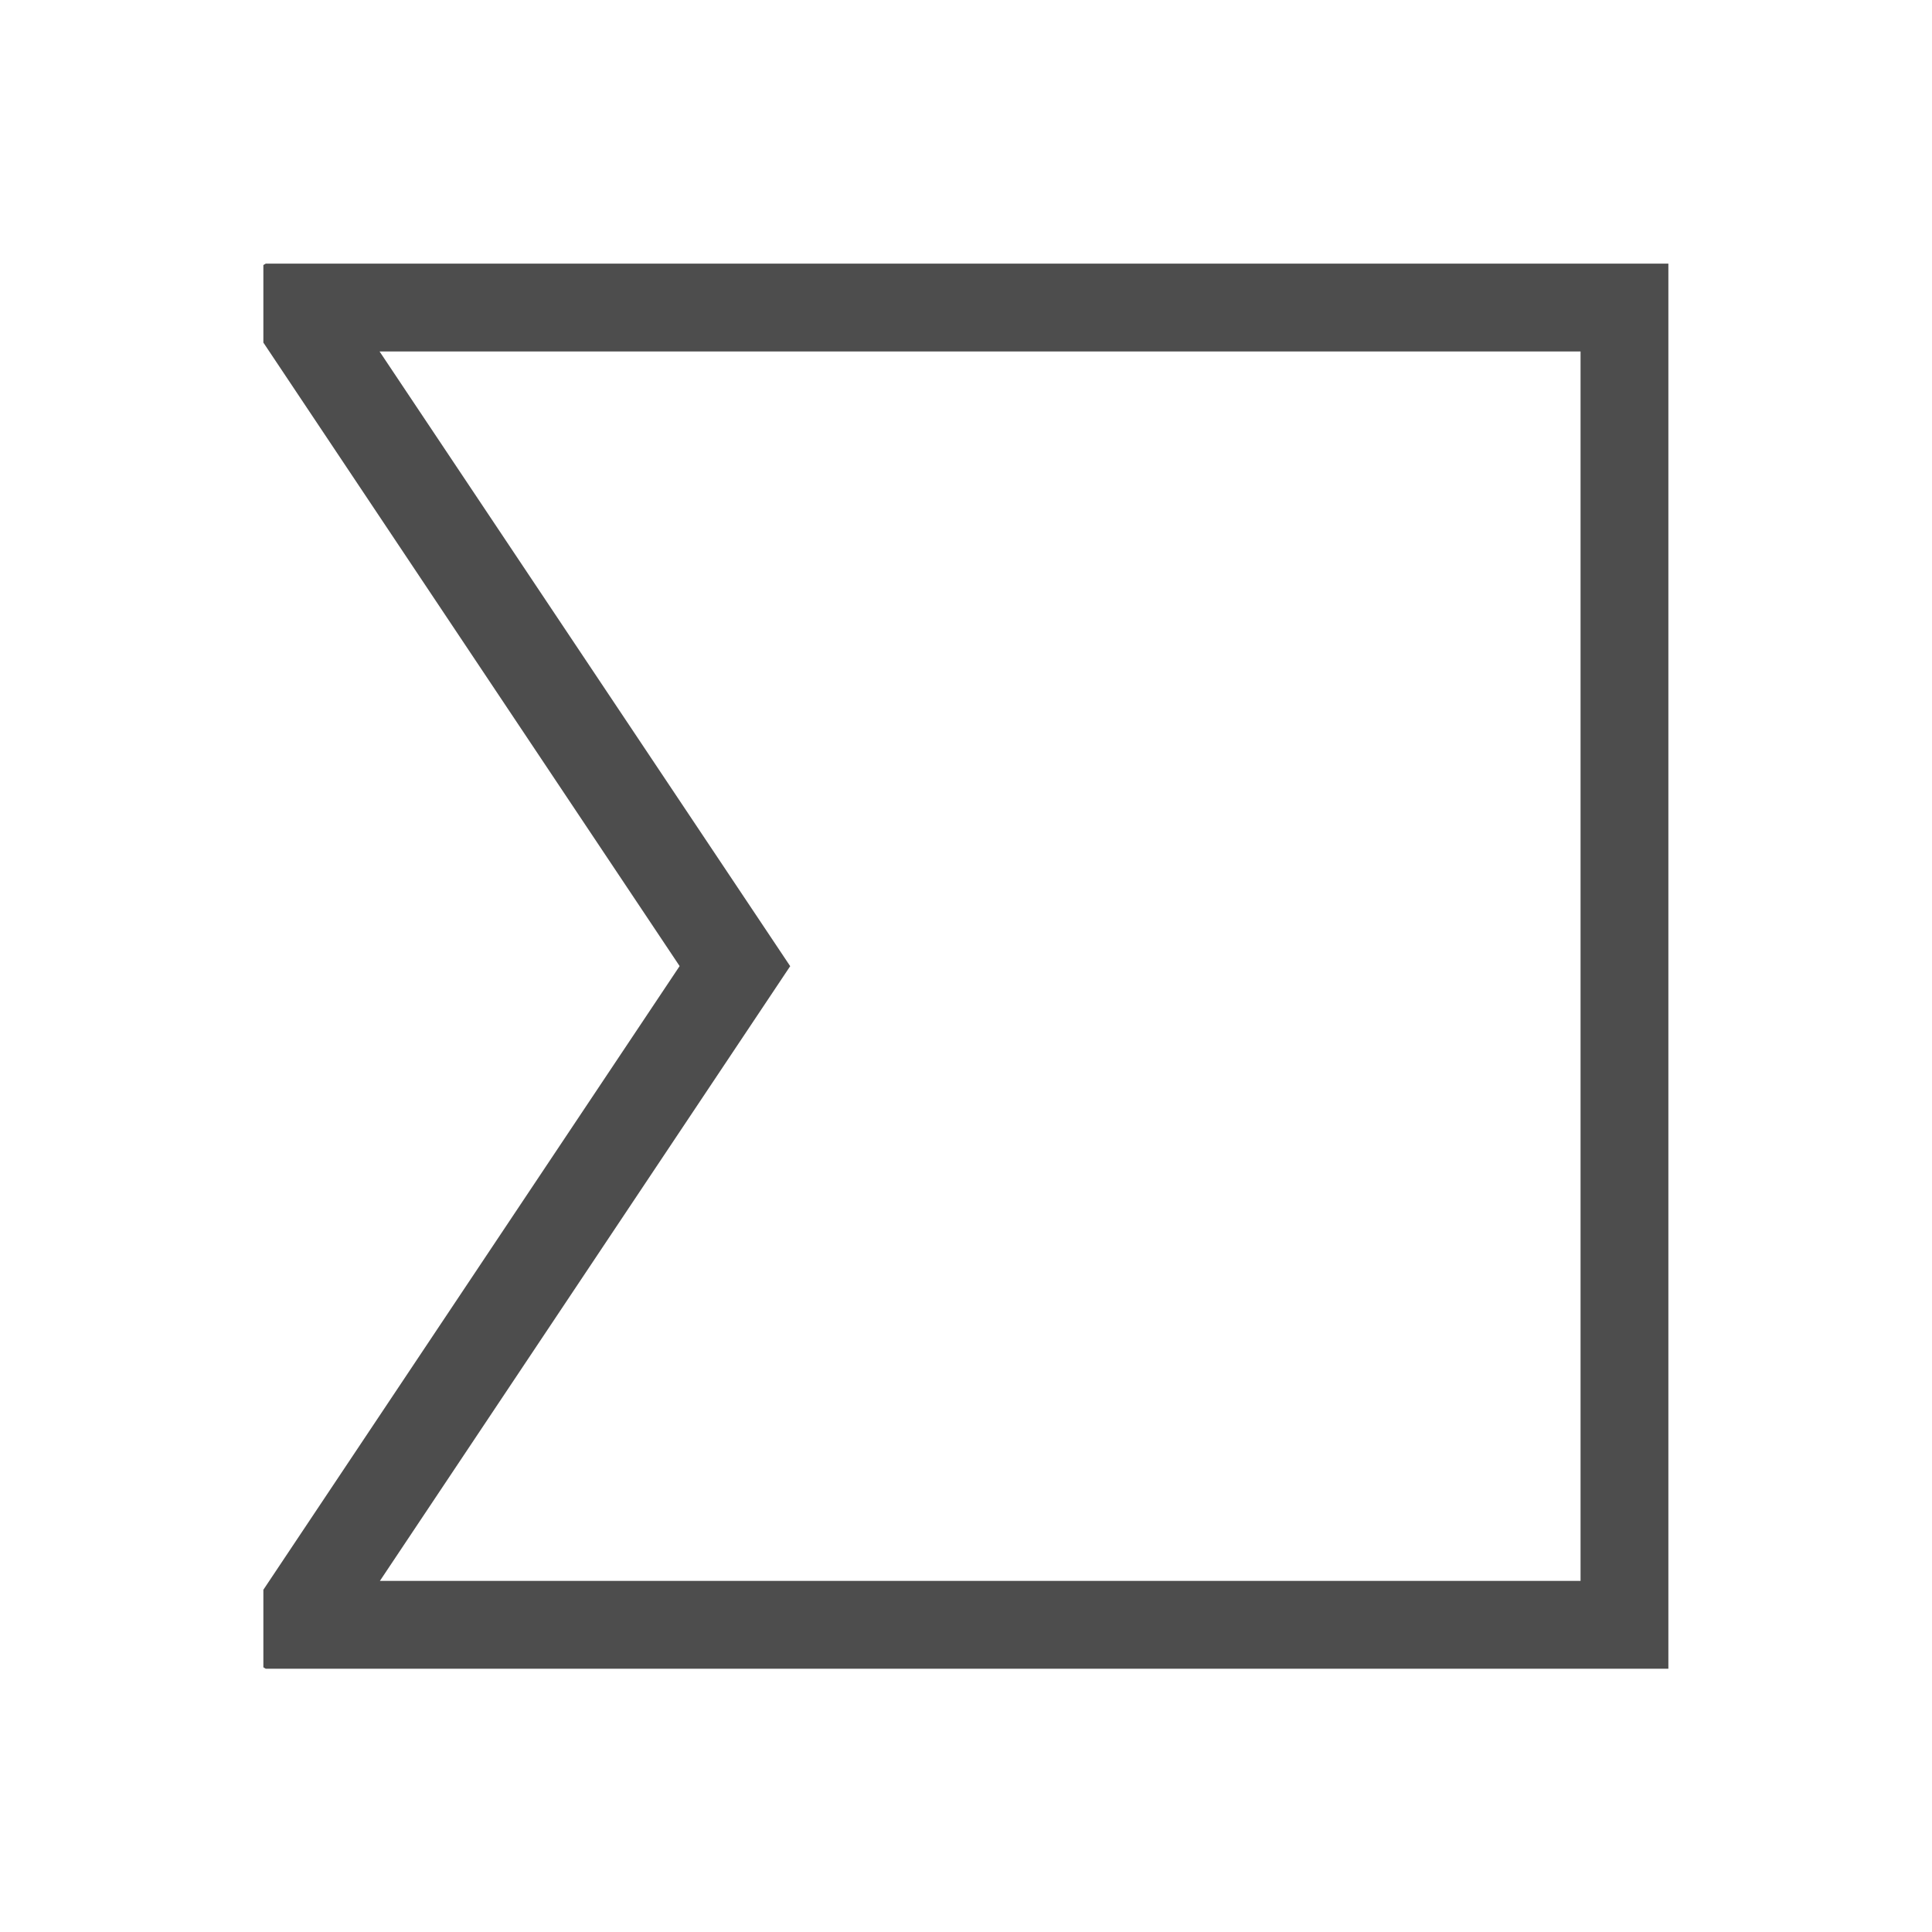 <svg xmlns="http://www.w3.org/2000/svg" viewBox="0 0 22 22"><path d="m3.03 3l-.031.018v.883l4.74 7.1-4.74 7.102v.883l.027.016h.273.359 4.34.301 9.699 1v-15-1h-10.699-4.645-.625m1.293 1h3.977 9.699v14h-9.699-.301-3.672l4.672-7-4.676-7" fill="#4d4d4d"/></svg>